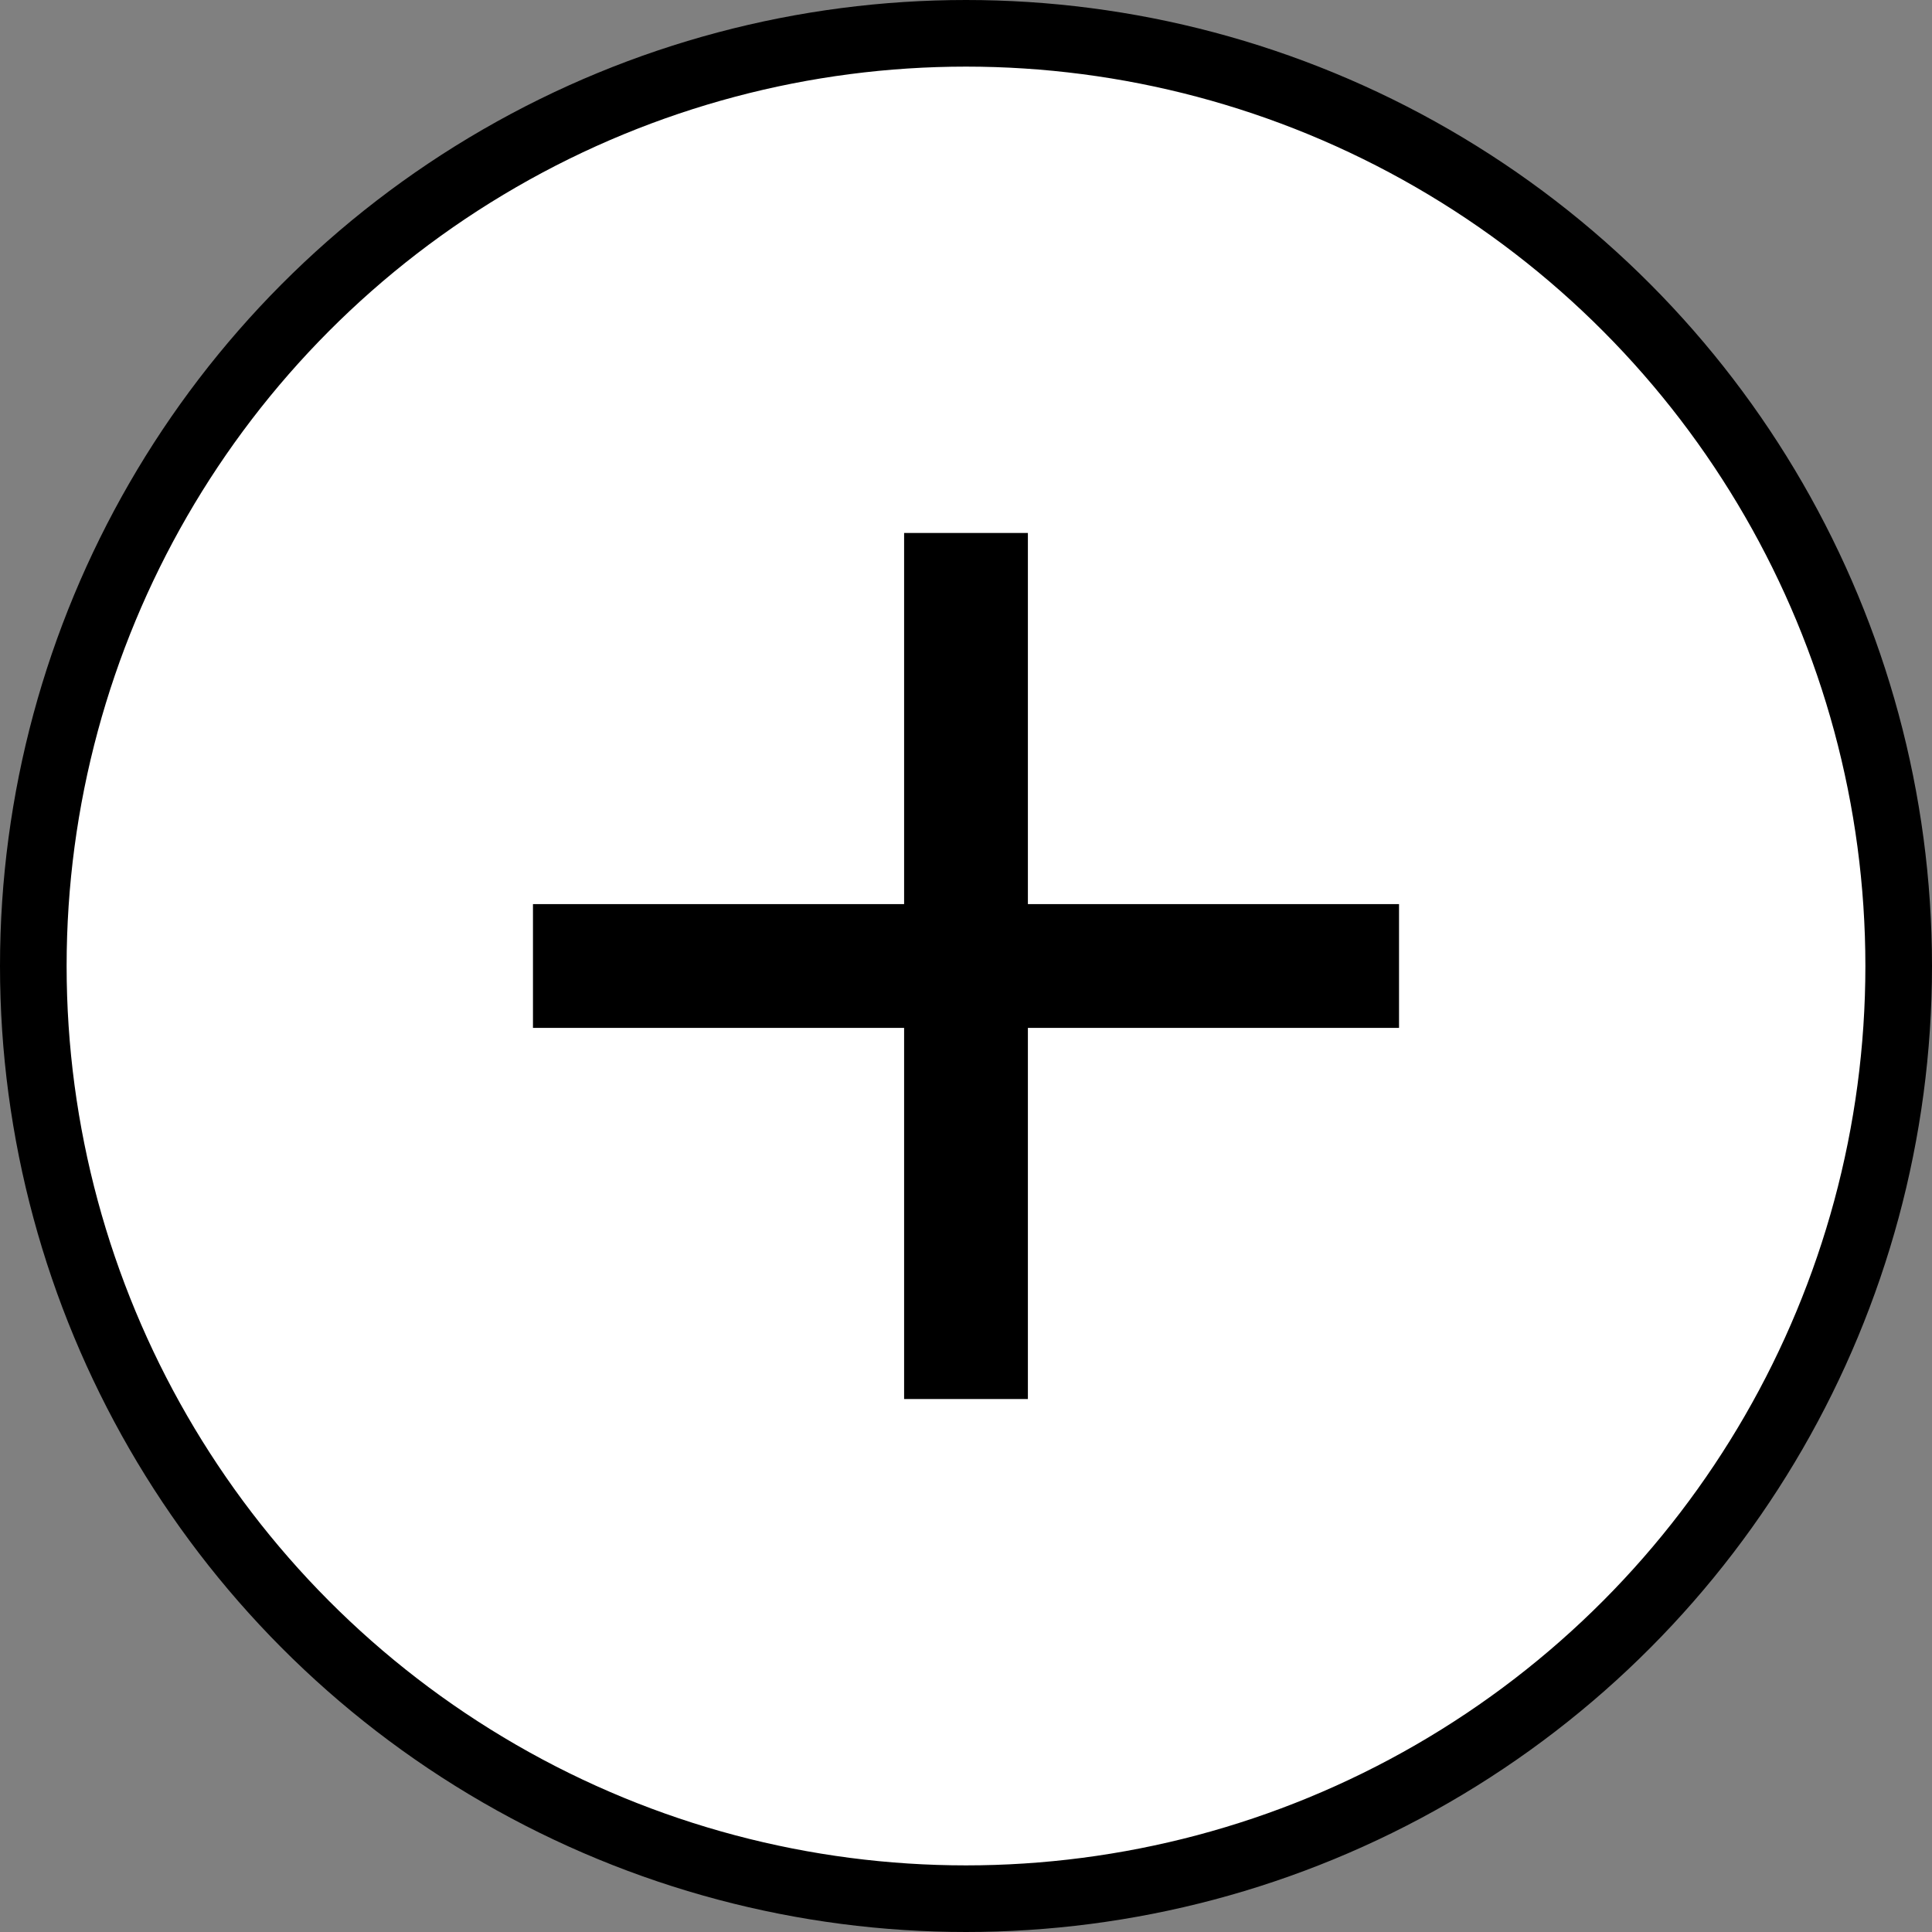 <svg width="29" height="29" viewBox="0 0 29 29" fill="none" xmlns="http://www.w3.org/2000/svg">
<rect x="0" y="0" width="29" height="29" fill="#808080" stroke="none"/>
<circle cx="14.5" cy="14.5" r="14" fill="white" stroke="black"/>
<path d="M22 15.429H15.429V21H13.571V15.429H8V13.571H13.571V8H15.429V13.571H21V15.429Z" fill="black"/>
</svg>
